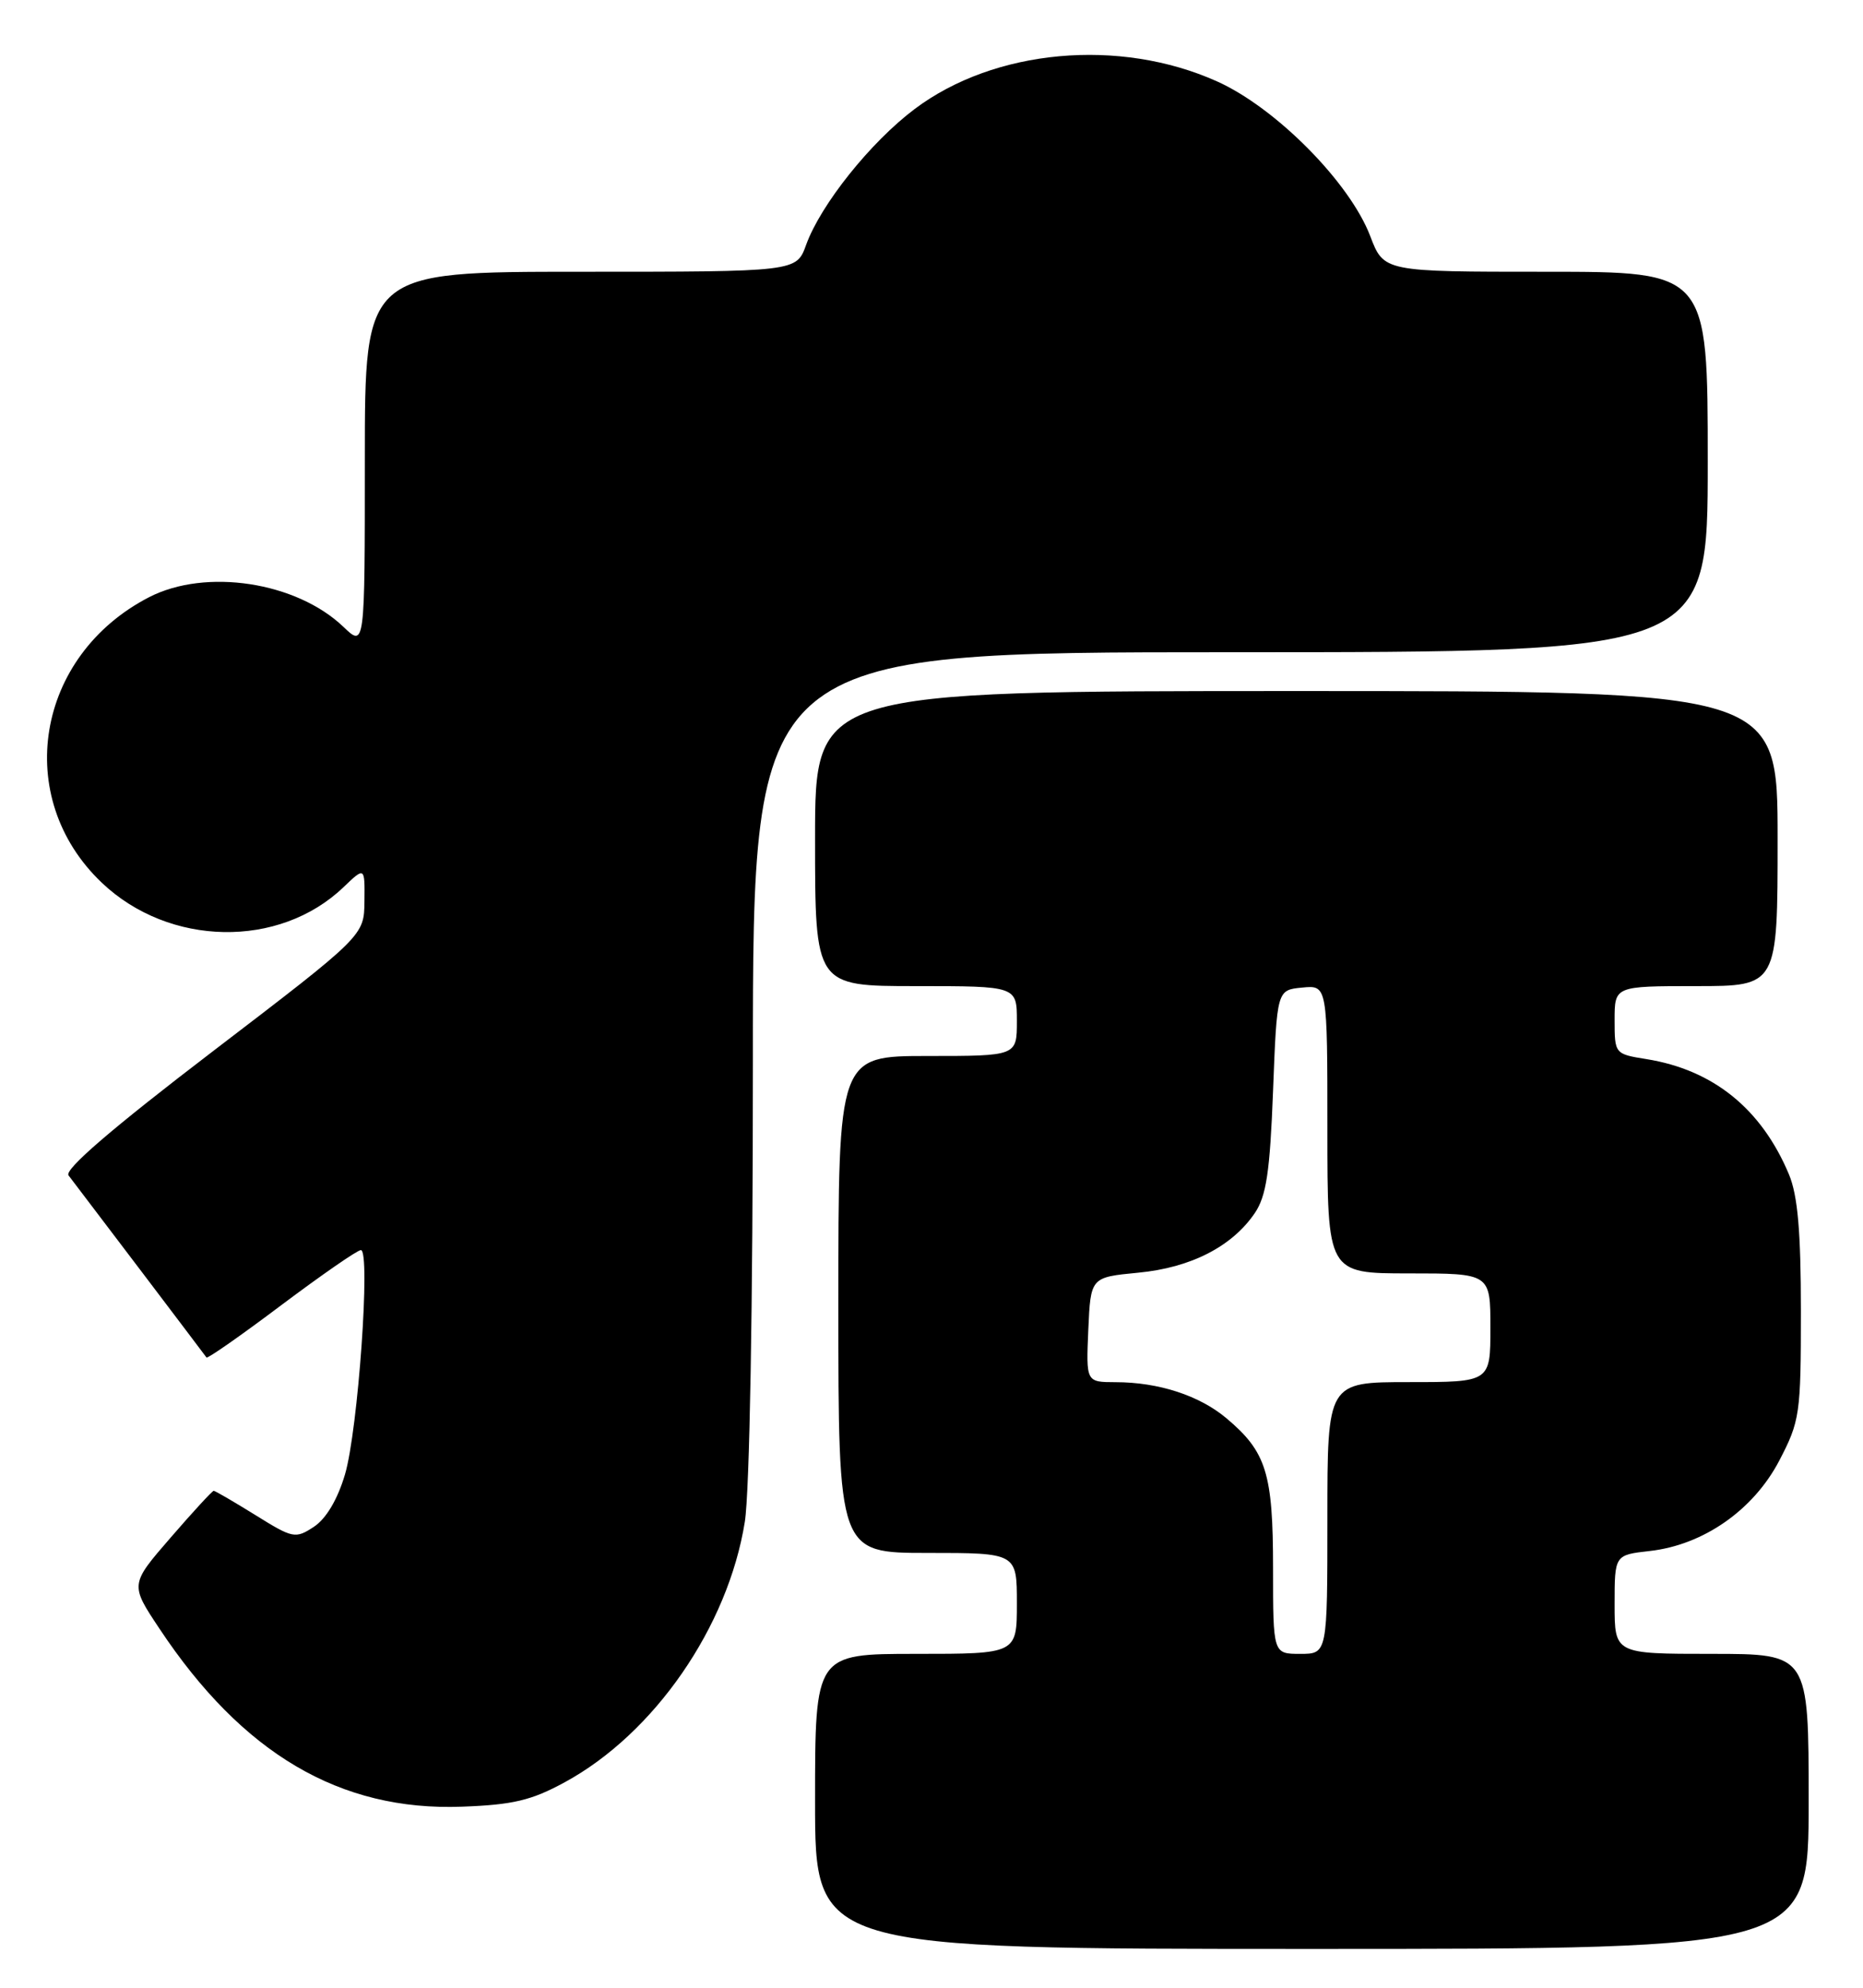 <?xml version="1.0" encoding="UTF-8" standalone="no"?>
<!DOCTYPE svg PUBLIC "-//W3C//DTD SVG 1.1//EN" "http://www.w3.org/Graphics/SVG/1.1/DTD/svg11.dtd" >
<svg xmlns="http://www.w3.org/2000/svg" xmlns:xlink="http://www.w3.org/1999/xlink" version="1.1" viewBox="0 0 240 256">
 <g >
 <path fill="currentColor"
d=" M 233.00 232.00 C 233.00 213.00 233.00 213.00 220.50 213.00 C 208.00 213.00 208.00 213.00 208.00 206.63 C 208.00 200.26 208.00 200.26 212.54 199.75 C 219.45 198.97 225.88 194.48 229.21 188.12 C 231.87 183.01 232.00 182.15 232.00 168.85 C 232.00 158.62 231.59 153.97 230.47 151.27 C 226.93 142.81 220.71 137.78 212.09 136.40 C 208.03 135.75 208.00 135.72 208.00 131.37 C 208.00 127.00 208.00 127.00 218.50 127.00 C 229.00 127.00 229.00 127.00 229.00 108.00 C 229.00 89.00 229.00 89.00 167.00 89.00 C 105.00 89.00 105.00 89.00 105.00 108.00 C 105.00 127.00 105.00 127.00 118.00 127.00 C 131.00 127.00 131.00 127.00 131.00 131.50 C 131.00 136.00 131.00 136.00 119.50 136.00 C 108.00 136.00 108.00 136.00 108.00 168.00 C 108.00 200.00 108.00 200.00 119.50 200.00 C 131.00 200.00 131.00 200.00 131.00 206.50 C 131.00 213.00 131.00 213.00 118.00 213.00 C 105.00 213.00 105.00 213.00 105.00 232.00 C 105.00 251.00 105.00 251.00 169.00 251.00 C 233.00 251.00 233.00 251.00 233.00 232.00 Z  M 72.76 229.53 C 84.29 223.26 93.79 209.52 95.95 196.00 C 96.57 192.12 96.99 168.27 96.99 136.75 C 97.00 84.00 97.00 84.00 158.50 84.00 C 220.00 84.00 220.00 84.00 220.00 59.50 C 220.00 35.00 220.00 35.00 199.14 35.00 C 178.27 35.00 178.27 35.00 176.52 30.41 C 173.88 23.49 164.36 13.88 156.78 10.48 C 144.21 4.84 128.11 6.31 117.83 14.04 C 112.16 18.30 105.73 26.34 103.85 31.53 C 102.60 35.00 102.60 35.00 74.80 35.00 C 47.00 35.00 47.00 35.00 47.00 59.19 C 47.00 83.37 47.00 83.37 44.25 80.74 C 38.18 74.93 26.52 73.15 19.21 76.91 C 4.59 84.45 1.57 102.73 13.13 113.70 C 21.80 121.93 35.97 122.19 44.25 114.26 C 47.00 111.63 47.00 111.63 46.95 116.06 C 46.91 120.50 46.91 120.50 27.44 135.38 C 14.43 145.32 8.25 150.63 8.83 151.38 C 10.65 153.75 26.39 174.52 26.60 174.83 C 26.73 175.01 31.07 171.98 36.25 168.08 C 41.44 164.19 46.04 161.00 46.49 161.00 C 47.77 161.00 46.12 184.23 44.44 189.90 C 43.48 193.13 42.01 195.60 40.43 196.64 C 38.05 198.20 37.73 198.13 32.91 195.13 C 30.13 193.41 27.72 192.00 27.53 192.00 C 27.35 192.00 24.85 194.71 21.98 198.03 C 16.75 204.06 16.75 204.06 20.54 209.75 C 31.23 225.86 43.82 233.27 59.51 232.68 C 66.08 232.44 68.47 231.87 72.76 229.53 Z  M 164.00 201.95 C 164.00 189.75 163.14 186.98 158.00 182.66 C 154.52 179.73 149.26 178.01 143.70 178.01 C 139.91 178.00 139.91 178.00 140.20 171.25 C 140.50 164.50 140.50 164.50 146.62 163.91 C 153.40 163.27 158.72 160.54 161.65 156.23 C 163.13 154.04 163.60 150.94 164.00 140.50 C 164.50 127.50 164.50 127.50 167.75 127.19 C 171.00 126.87 171.00 126.87 171.00 145.44 C 171.00 164.00 171.00 164.00 181.50 164.00 C 192.00 164.00 192.00 164.00 192.00 171.00 C 192.00 178.00 192.00 178.00 181.50 178.00 C 171.00 178.00 171.00 178.00 171.00 195.50 C 171.00 213.00 171.00 213.00 167.50 213.00 C 164.00 213.00 164.00 213.00 164.00 201.95 Z "/>
</g>
</svg>
